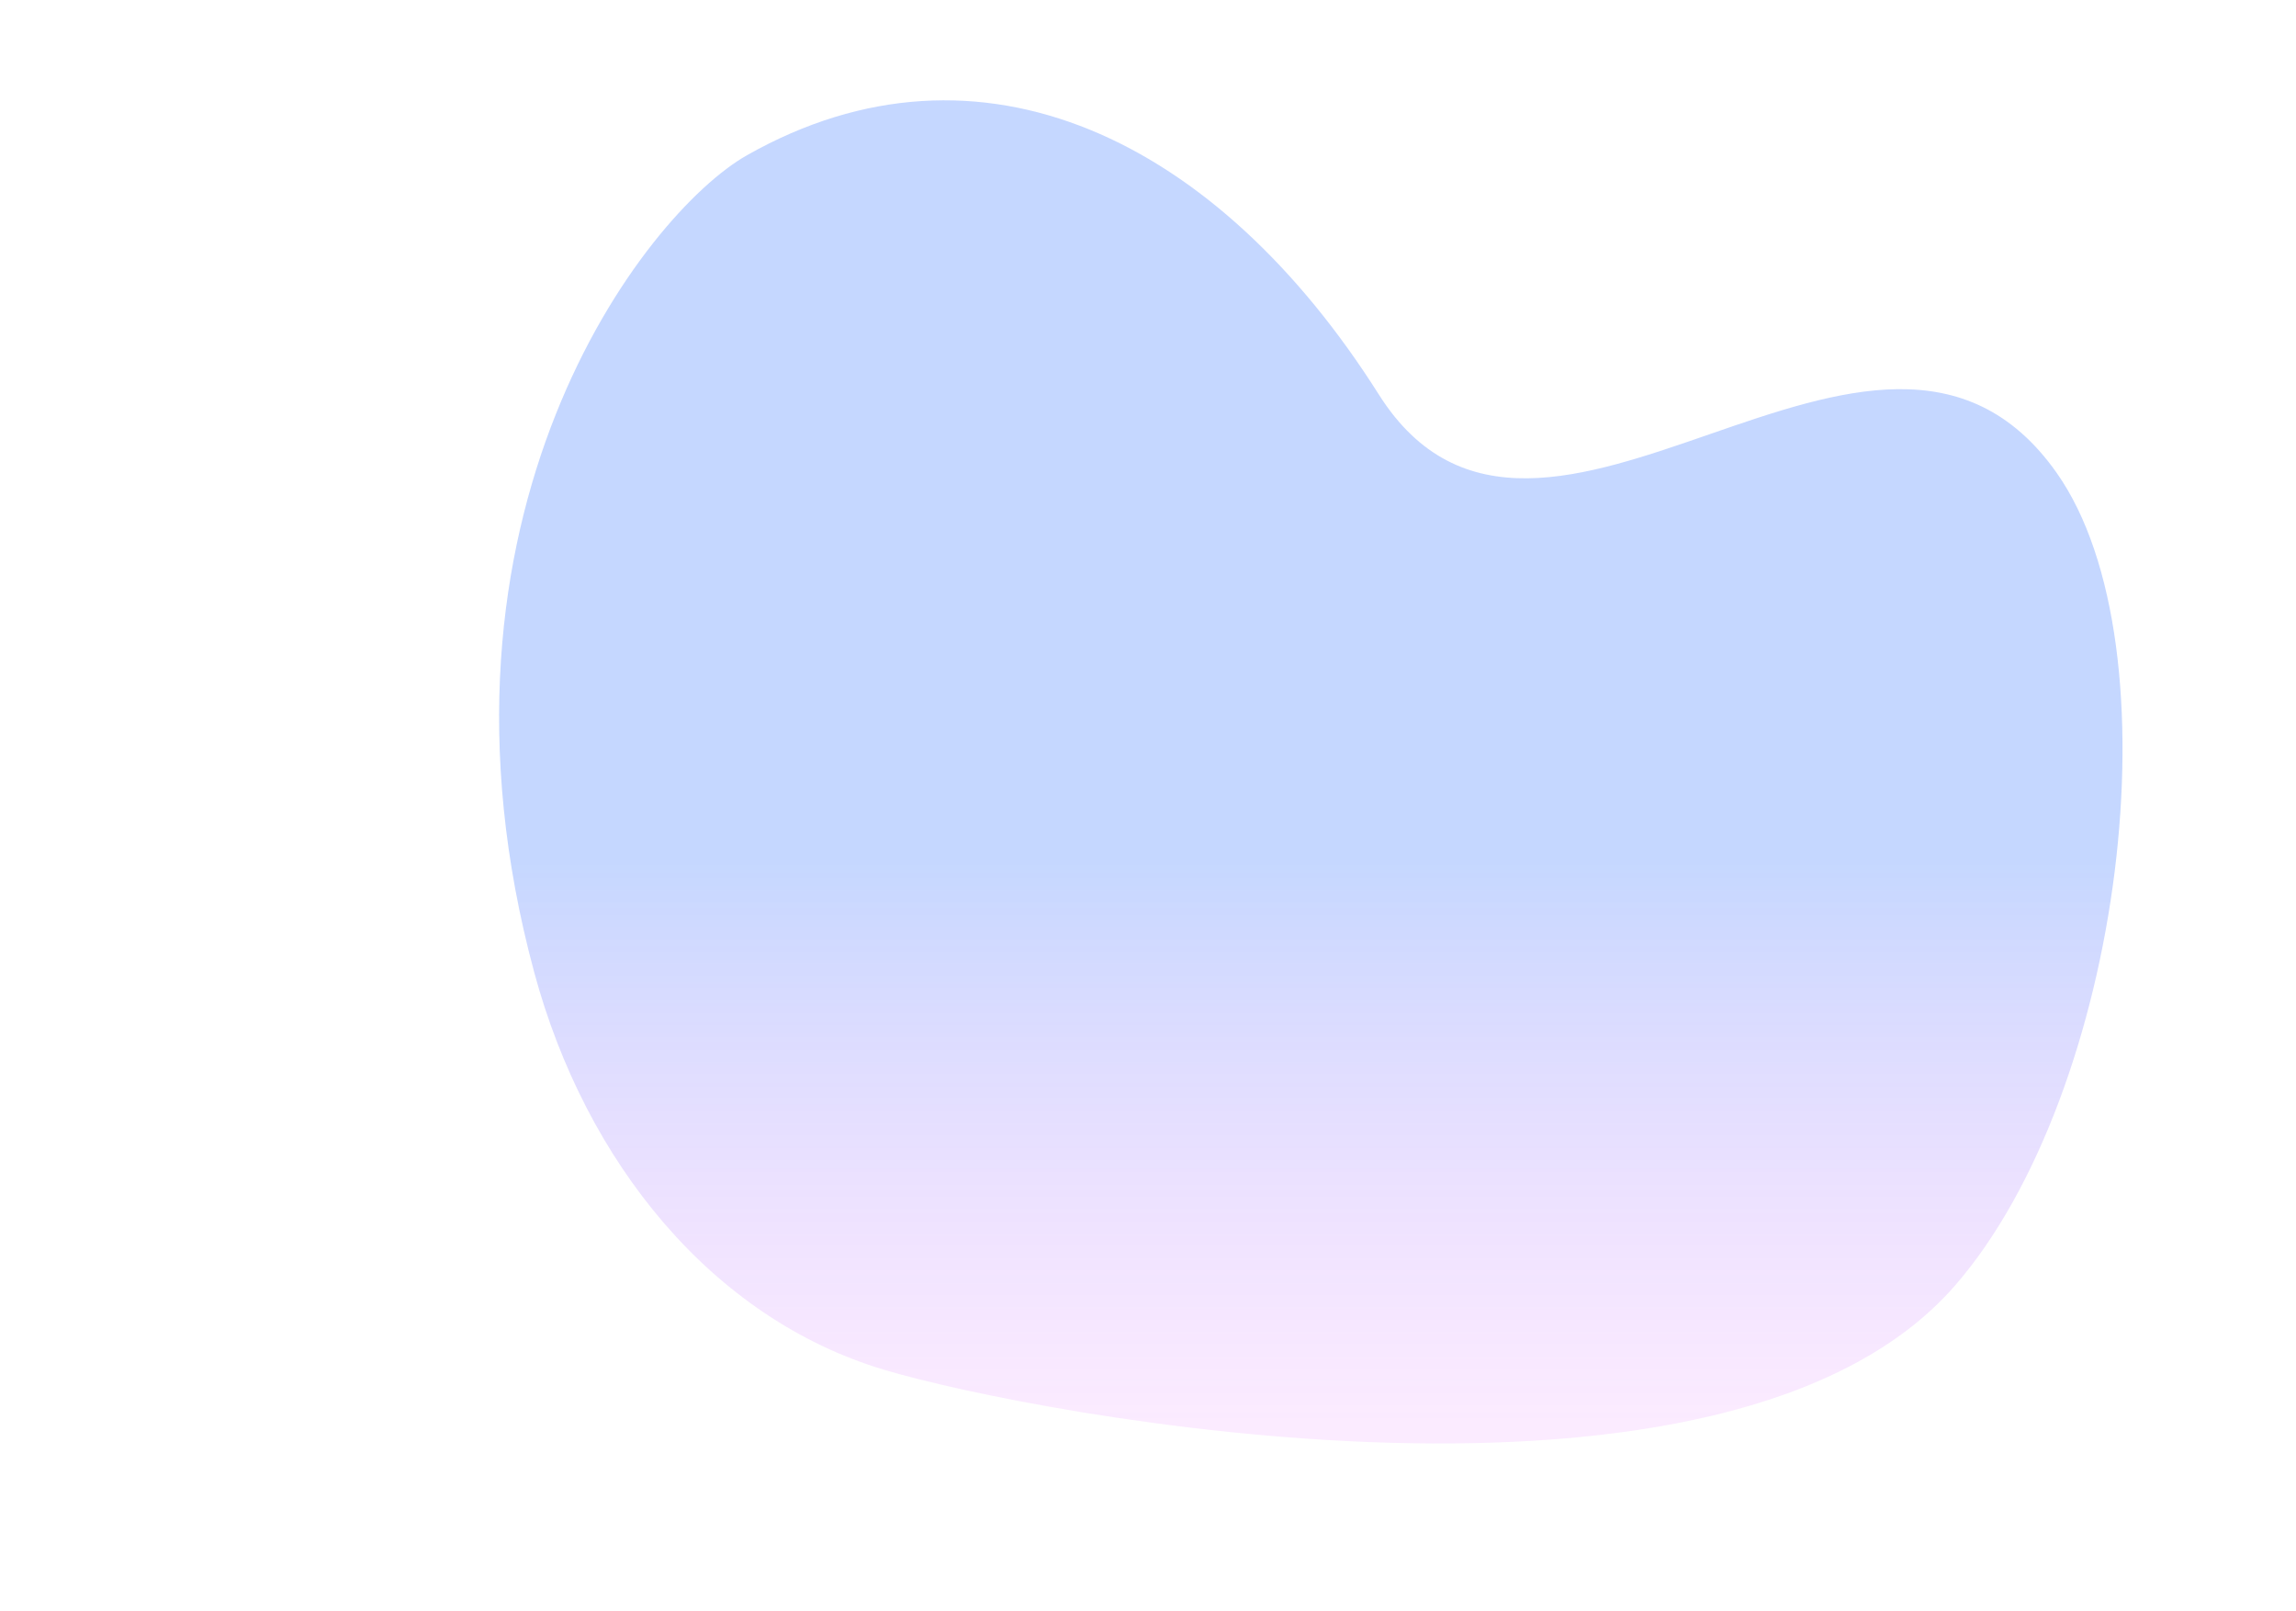 <svg width="824" height="578" viewBox="0 0 824 578" fill="none" xmlns="http://www.w3.org/2000/svg">
<g filter="url(#filter0_f_45_1084)">
<path d="M268.091 55.701C351.895 8.278 437.051 50.196 494.817 141.536C552.582 232.876 673.801 78.49 738.101 169.676C781.97 231.923 761.881 391.906 701.716 461.226C619.948 555.426 371.258 507.634 317.466 491.611C255.485 473.128 210.184 417.094 191.769 349.096C147.417 185.207 231.06 76.676 268.091 55.701Z" fill="url(#paint0_linear_45_1084)" fill-opacity="0.3"/>
</g>
<defs>
<filter id="filter0_f_45_1084" x="0.12" y="-143" width="940.618" height="840" filterUnits="userSpaceOnUse" color-interpolation-filters="sRGB">
<feFlood flood-opacity="0" result="BackgroundImageFix"/>
<feBlend mode="normal" in="SourceGraphic" in2="BackgroundImageFix" result="shape"/>
<feGaussianBlur stdDeviation="89.5" result="effect1_foregroundBlur_45_1084"/>
</filter>
<linearGradient id="paint0_linear_45_1084" x1="470.429" y1="36" x2="470.429" y2="512.713" gradientUnits="userSpaceOnUse">
<stop offset="0.576" stop-color="#407BFF"/>
<stop offset="1" stop-color="#E05BFF" stop-opacity="0.4"/>
</linearGradient>
</defs>
</svg>
